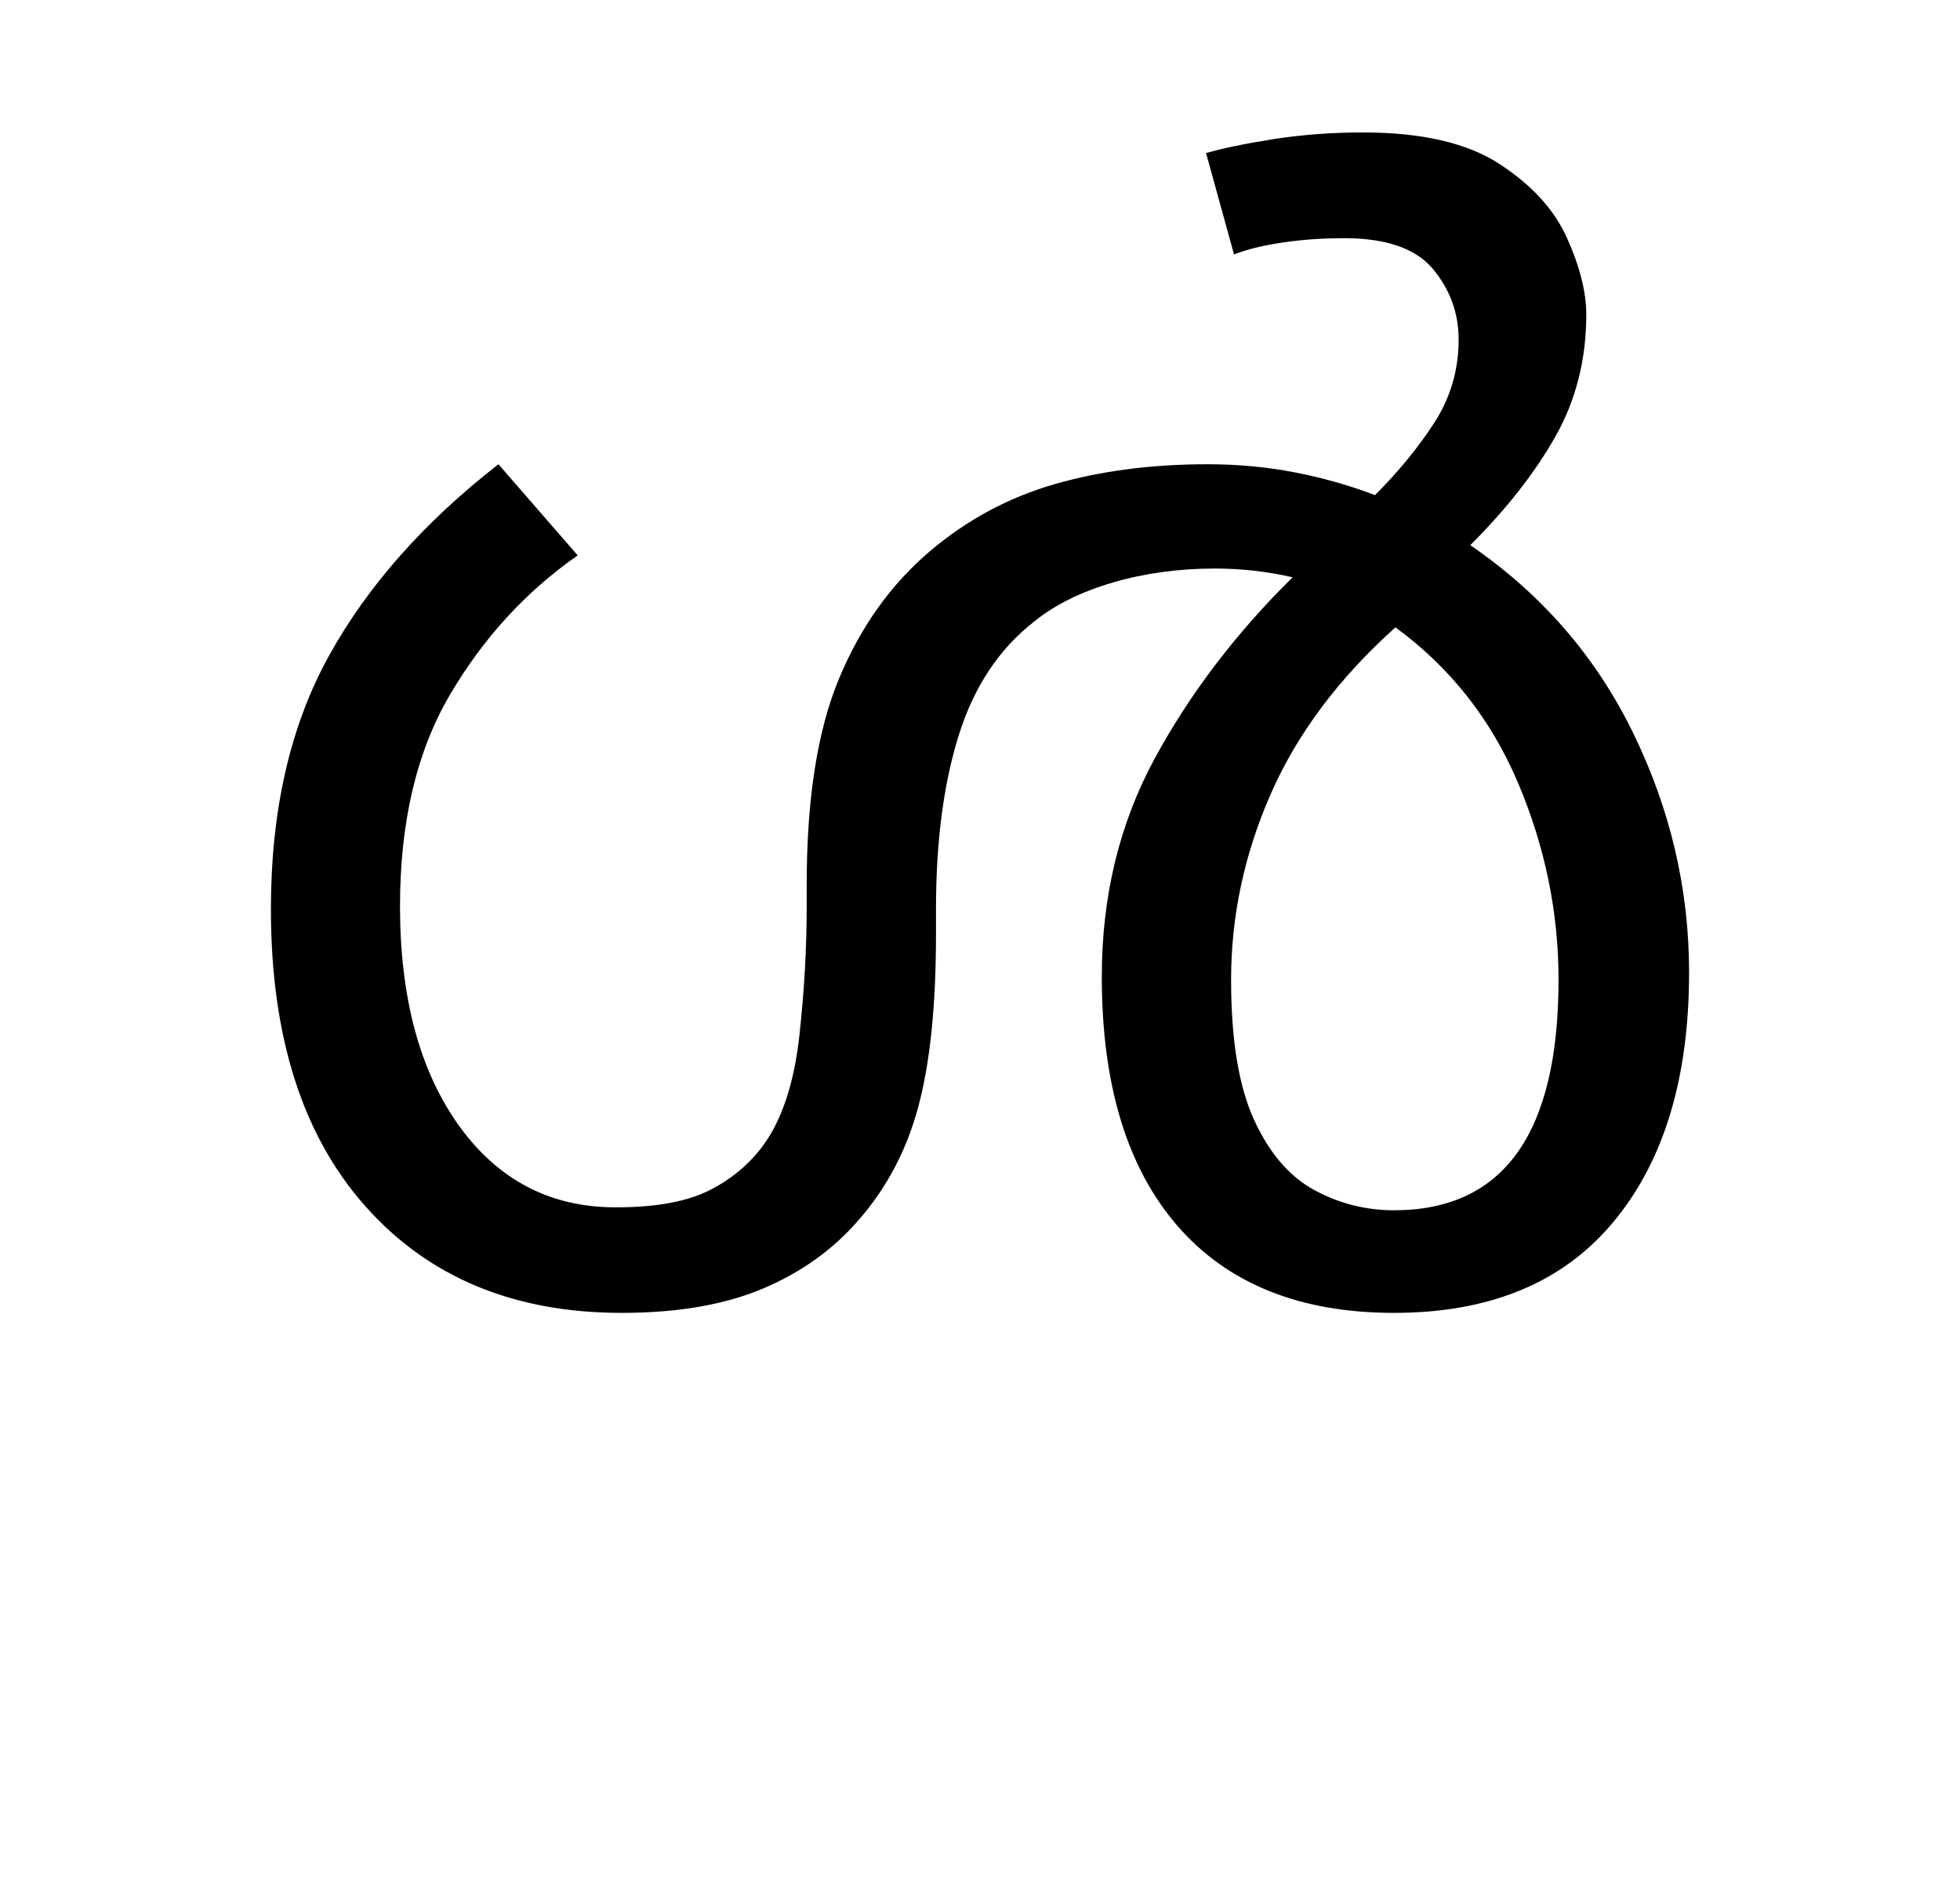 <?xml version="1.0" encoding="UTF-8"?>
<svg xmlns="http://www.w3.org/2000/svg" xmlns:xlink="http://www.w3.org/1999/xlink" width="146.844pt" height="141.172pt" viewBox="0 0 146.844 141.172" version="1.1">
<defs>
<g>
<symbol overflow="visible" id="glyph0-0">
<path style="stroke:none;" d="M 10.344 0 L 10.344 -78.547 L 55.547 -78.547 L 55.547 0 Z M 15.953 -5.609 L 49.938 -5.609 L 49.938 -72.938 L 15.953 -72.938 Z M 15.953 -5.609 "/>
</symbol>
<symbol overflow="visible" id="glyph0-1">
<path style="stroke:none;" d="M 86.125 -87.125 C 90.531 -87.125 93.941 -86.332 96.359 -84.75 C 98.773 -83.176 100.457 -81.328 101.406 -79.203 C 102.363 -77.078 102.844 -75.172 102.844 -73.484 C 102.844 -70.109 102.07 -67.062 100.531 -64.344 C 99 -61.633 96.875 -58.922 94.156 -56.203 C 99.508 -52.535 103.578 -47.844 106.359 -42.125 C 109.148 -36.406 110.547 -30.43 110.547 -24.203 C 110.547 -16.273 108.656 -10.039 104.875 -5.5 C 101.102 -0.957 95.625 1.312 88.438 1.312 C 81.395 1.312 75.984 -0.863 72.203 -5.219 C 68.43 -9.582 66.547 -15.801 66.547 -23.875 C 66.547 -29.883 67.863 -35.328 70.5 -40.203 C 73.145 -45.078 76.594 -49.609 80.844 -53.797 C 78.938 -54.234 76.992 -54.453 75.016 -54.453 C 72.305 -54.453 69.758 -54.102 67.375 -53.406 C 64.988 -52.707 63.023 -51.734 61.484 -50.484 C 58.848 -48.43 56.961 -45.586 55.828 -41.953 C 54.691 -38.328 54.125 -33.988 54.125 -28.938 L 54.125 -27.062 C 54.125 -21.707 53.68 -17.395 52.797 -14.125 C 51.922 -10.863 50.422 -8.023 48.297 -5.609 C 46.391 -3.41 44.004 -1.707 41.141 -0.5 C 38.273 0.707 34.754 1.312 30.578 1.312 C 22.516 1.312 16.117 -1.344 11.391 -6.656 C 6.66 -11.969 4.297 -19.395 4.297 -28.938 C 4.297 -36.344 5.742 -42.664 8.641 -47.906 C 11.535 -53.145 15.77 -57.93 21.344 -62.266 L 27.281 -55.438 C 23.395 -52.727 20.203 -49.242 17.703 -44.984 C 15.211 -40.734 13.969 -35.457 13.969 -29.156 C 13.969 -22.332 15.43 -16.863 18.359 -12.75 C 21.297 -8.645 25.223 -6.594 30.141 -6.594 C 33.223 -6.594 35.625 -7.051 37.344 -7.969 C 39.07 -8.883 40.445 -10.113 41.469 -11.656 C 42.719 -13.562 43.523 -16.164 43.891 -19.469 C 44.254 -22.77 44.438 -26 44.438 -29.156 L 44.438 -30.797 C 44.438 -37.18 45.242 -42.316 46.859 -46.203 C 48.473 -50.086 50.75 -53.273 53.688 -55.766 C 56.469 -58.117 59.582 -59.789 63.031 -60.781 C 66.477 -61.77 70.289 -62.266 74.469 -62.266 C 76.738 -62.266 78.922 -62.062 81.016 -61.656 C 83.109 -61.25 85.109 -60.68 87.016 -59.953 C 88.773 -61.711 90.258 -63.523 91.469 -65.391 C 92.676 -67.266 93.281 -69.336 93.281 -71.609 C 93.281 -73.586 92.641 -75.348 91.359 -76.891 C 90.078 -78.43 87.859 -79.203 84.703 -79.203 C 83.086 -79.203 81.547 -79.094 80.078 -78.875 C 78.609 -78.656 77.398 -78.359 76.453 -77.984 L 74.359 -85.578 C 75.609 -85.941 77.297 -86.289 79.422 -86.625 C 81.547 -86.957 83.781 -87.125 86.125 -87.125 Z M 76.234 -23.656 C 76.234 -19.176 76.801 -15.688 77.938 -13.188 C 79.07 -10.695 80.57 -8.938 82.438 -7.906 C 84.312 -6.883 86.312 -6.375 88.438 -6.375 C 96.656 -6.375 100.766 -12.133 100.766 -23.656 C 100.766 -28.707 99.754 -33.617 97.734 -38.391 C 95.711 -43.16 92.648 -47.047 88.547 -50.047 C 84.297 -46.234 81.18 -42.07 79.203 -37.562 C 77.223 -33.051 76.234 -28.414 76.234 -23.656 Z M 76.234 -23.656 "/>
</symbol>
</g>
</defs>
<g id="surface1">
<g style="fill:rgb(0%,0%,0%);fill-opacity:1;">
  <use xlink:href="#glyph0-1" x="16" y="97.047"/>
</g>
</g>
</svg>
